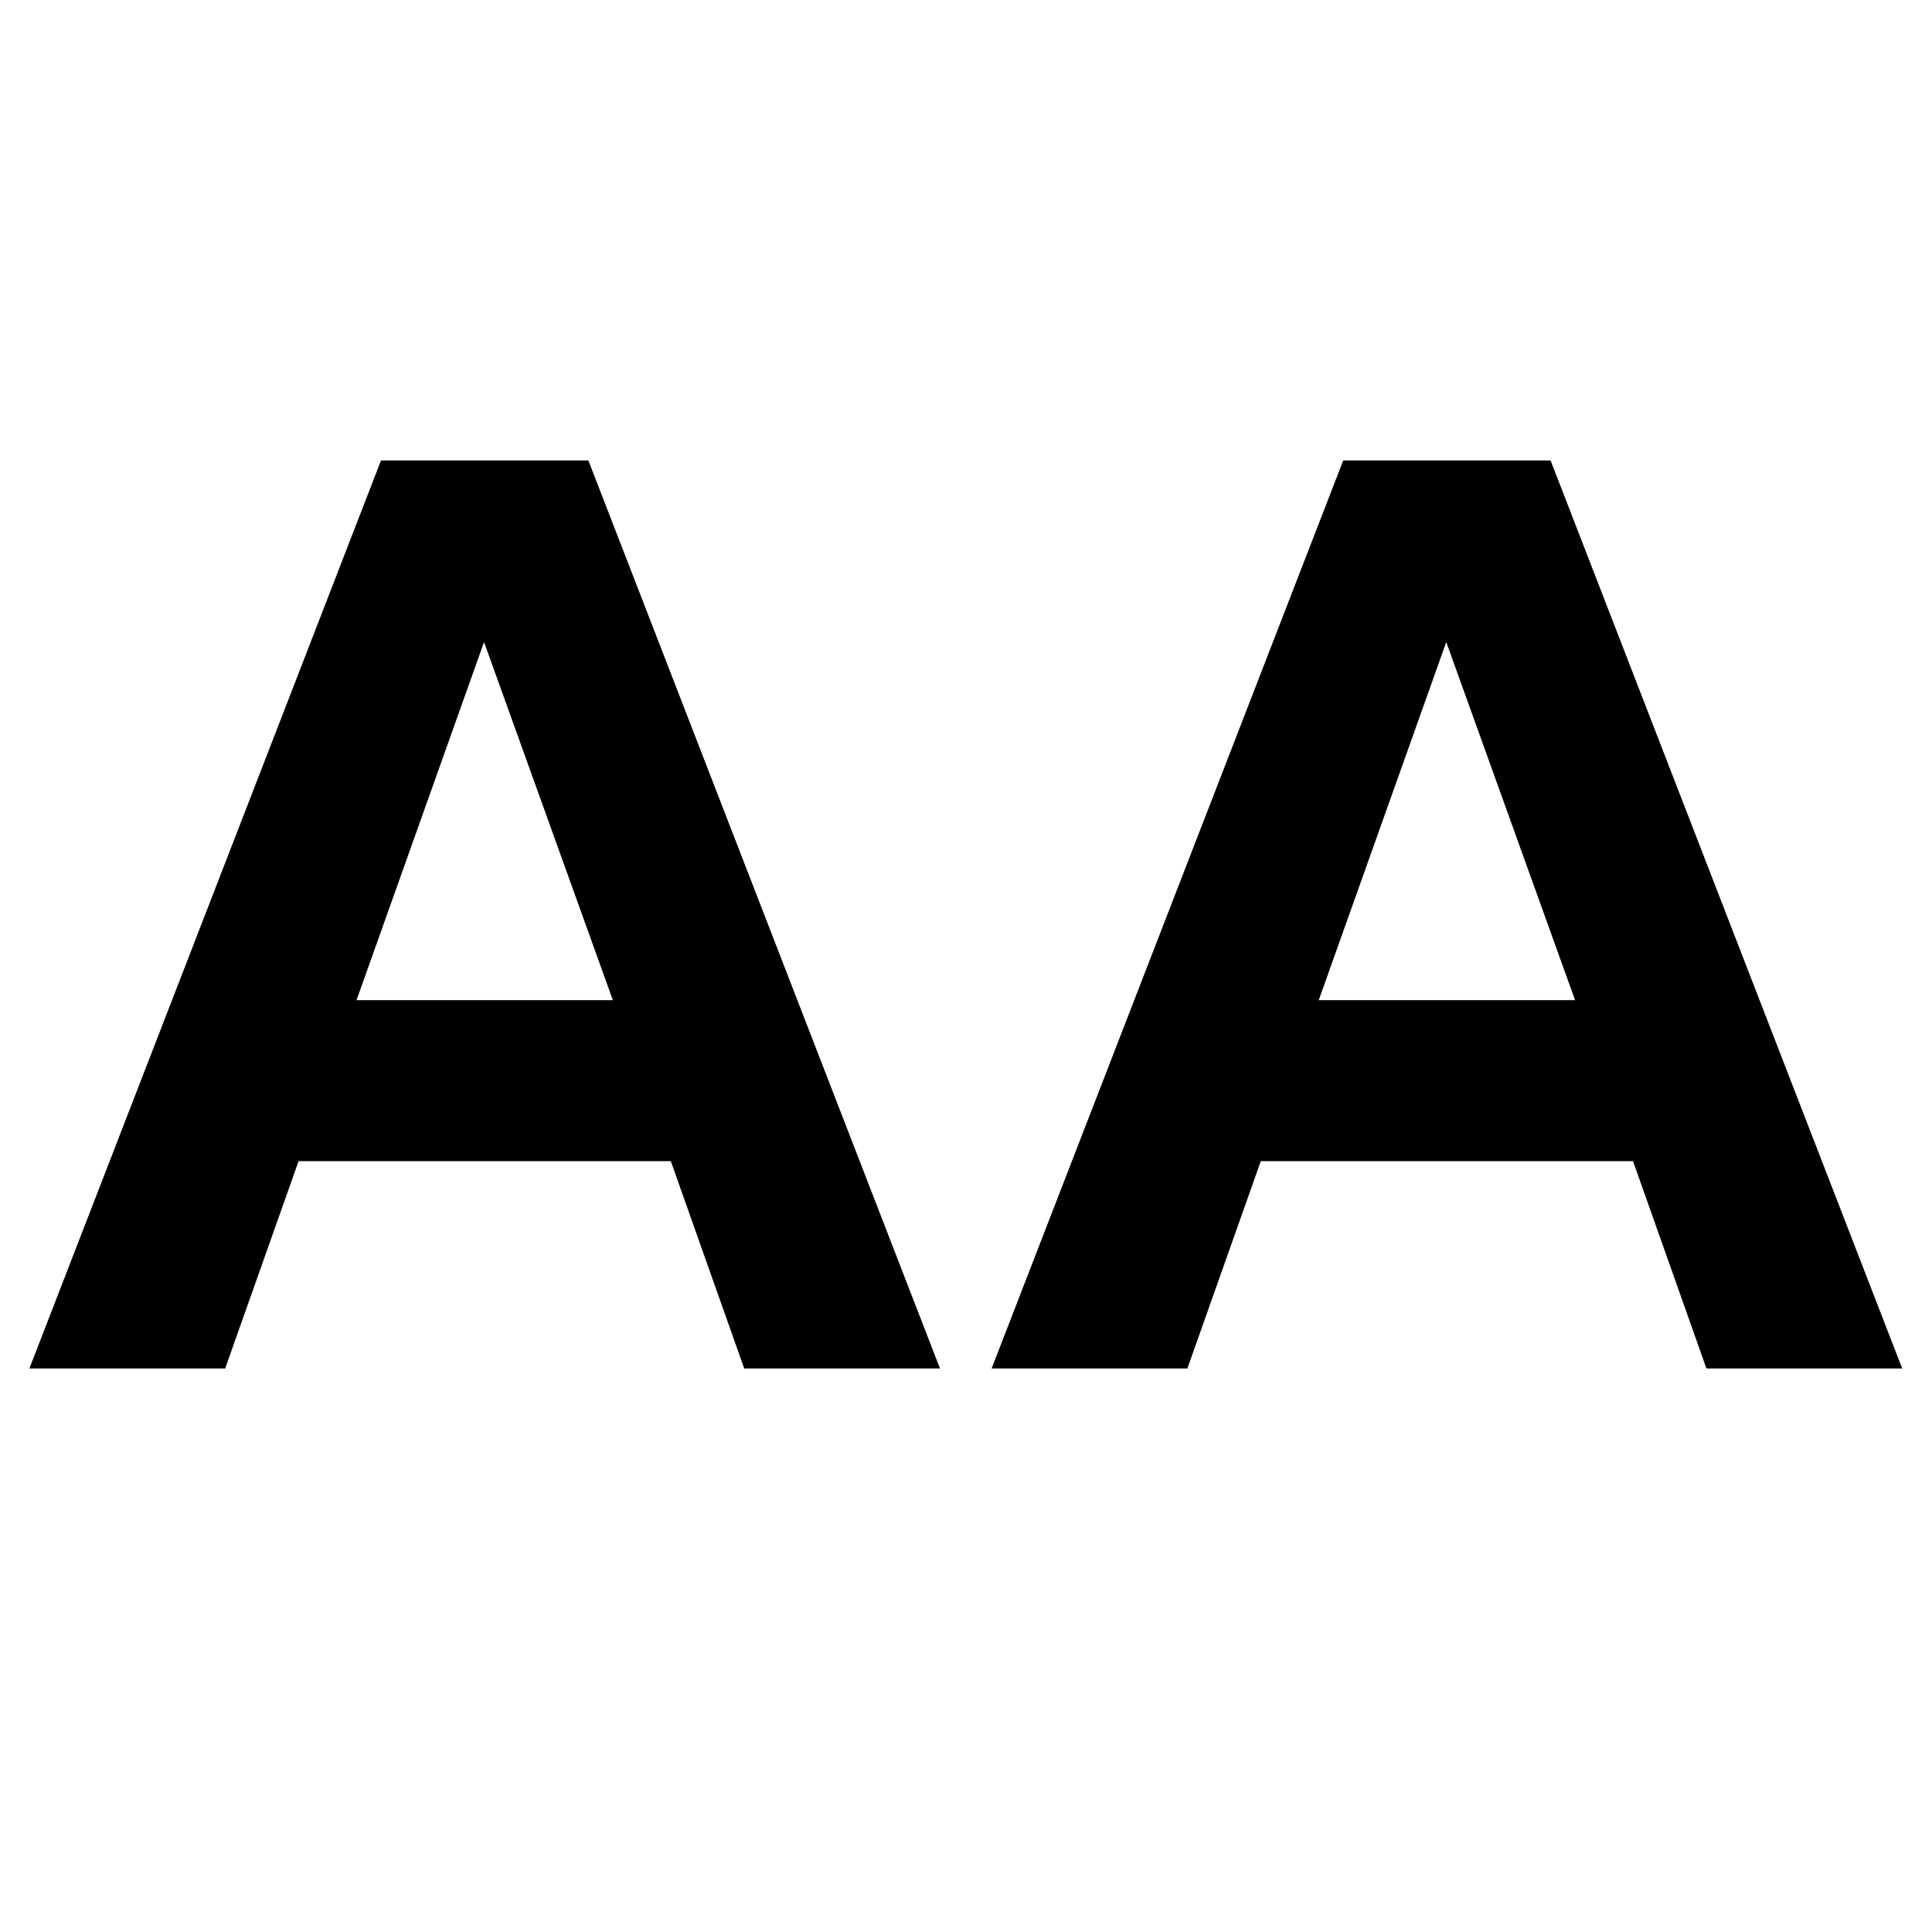 <svg width="24" height="24" viewBox="0 0 24 24" fill="none" xmlns="http://www.w3.org/2000/svg">
<path d="M3.709 14.424L2.797 17H0.365L4.733 5.72H7.309L11.677 17H9.245L8.333 14.424H3.709ZM6.013 7.976L4.429 12.424H7.613L6.013 7.976Z" fill="black"/>
<path d="M15.662 14.424L14.75 17H12.318L16.686 5.72H19.262L23.63 17H21.198L20.286 14.424H15.662ZM17.966 7.976L16.382 12.424H19.566L17.966 7.976Z" fill="black"/>
</svg>
